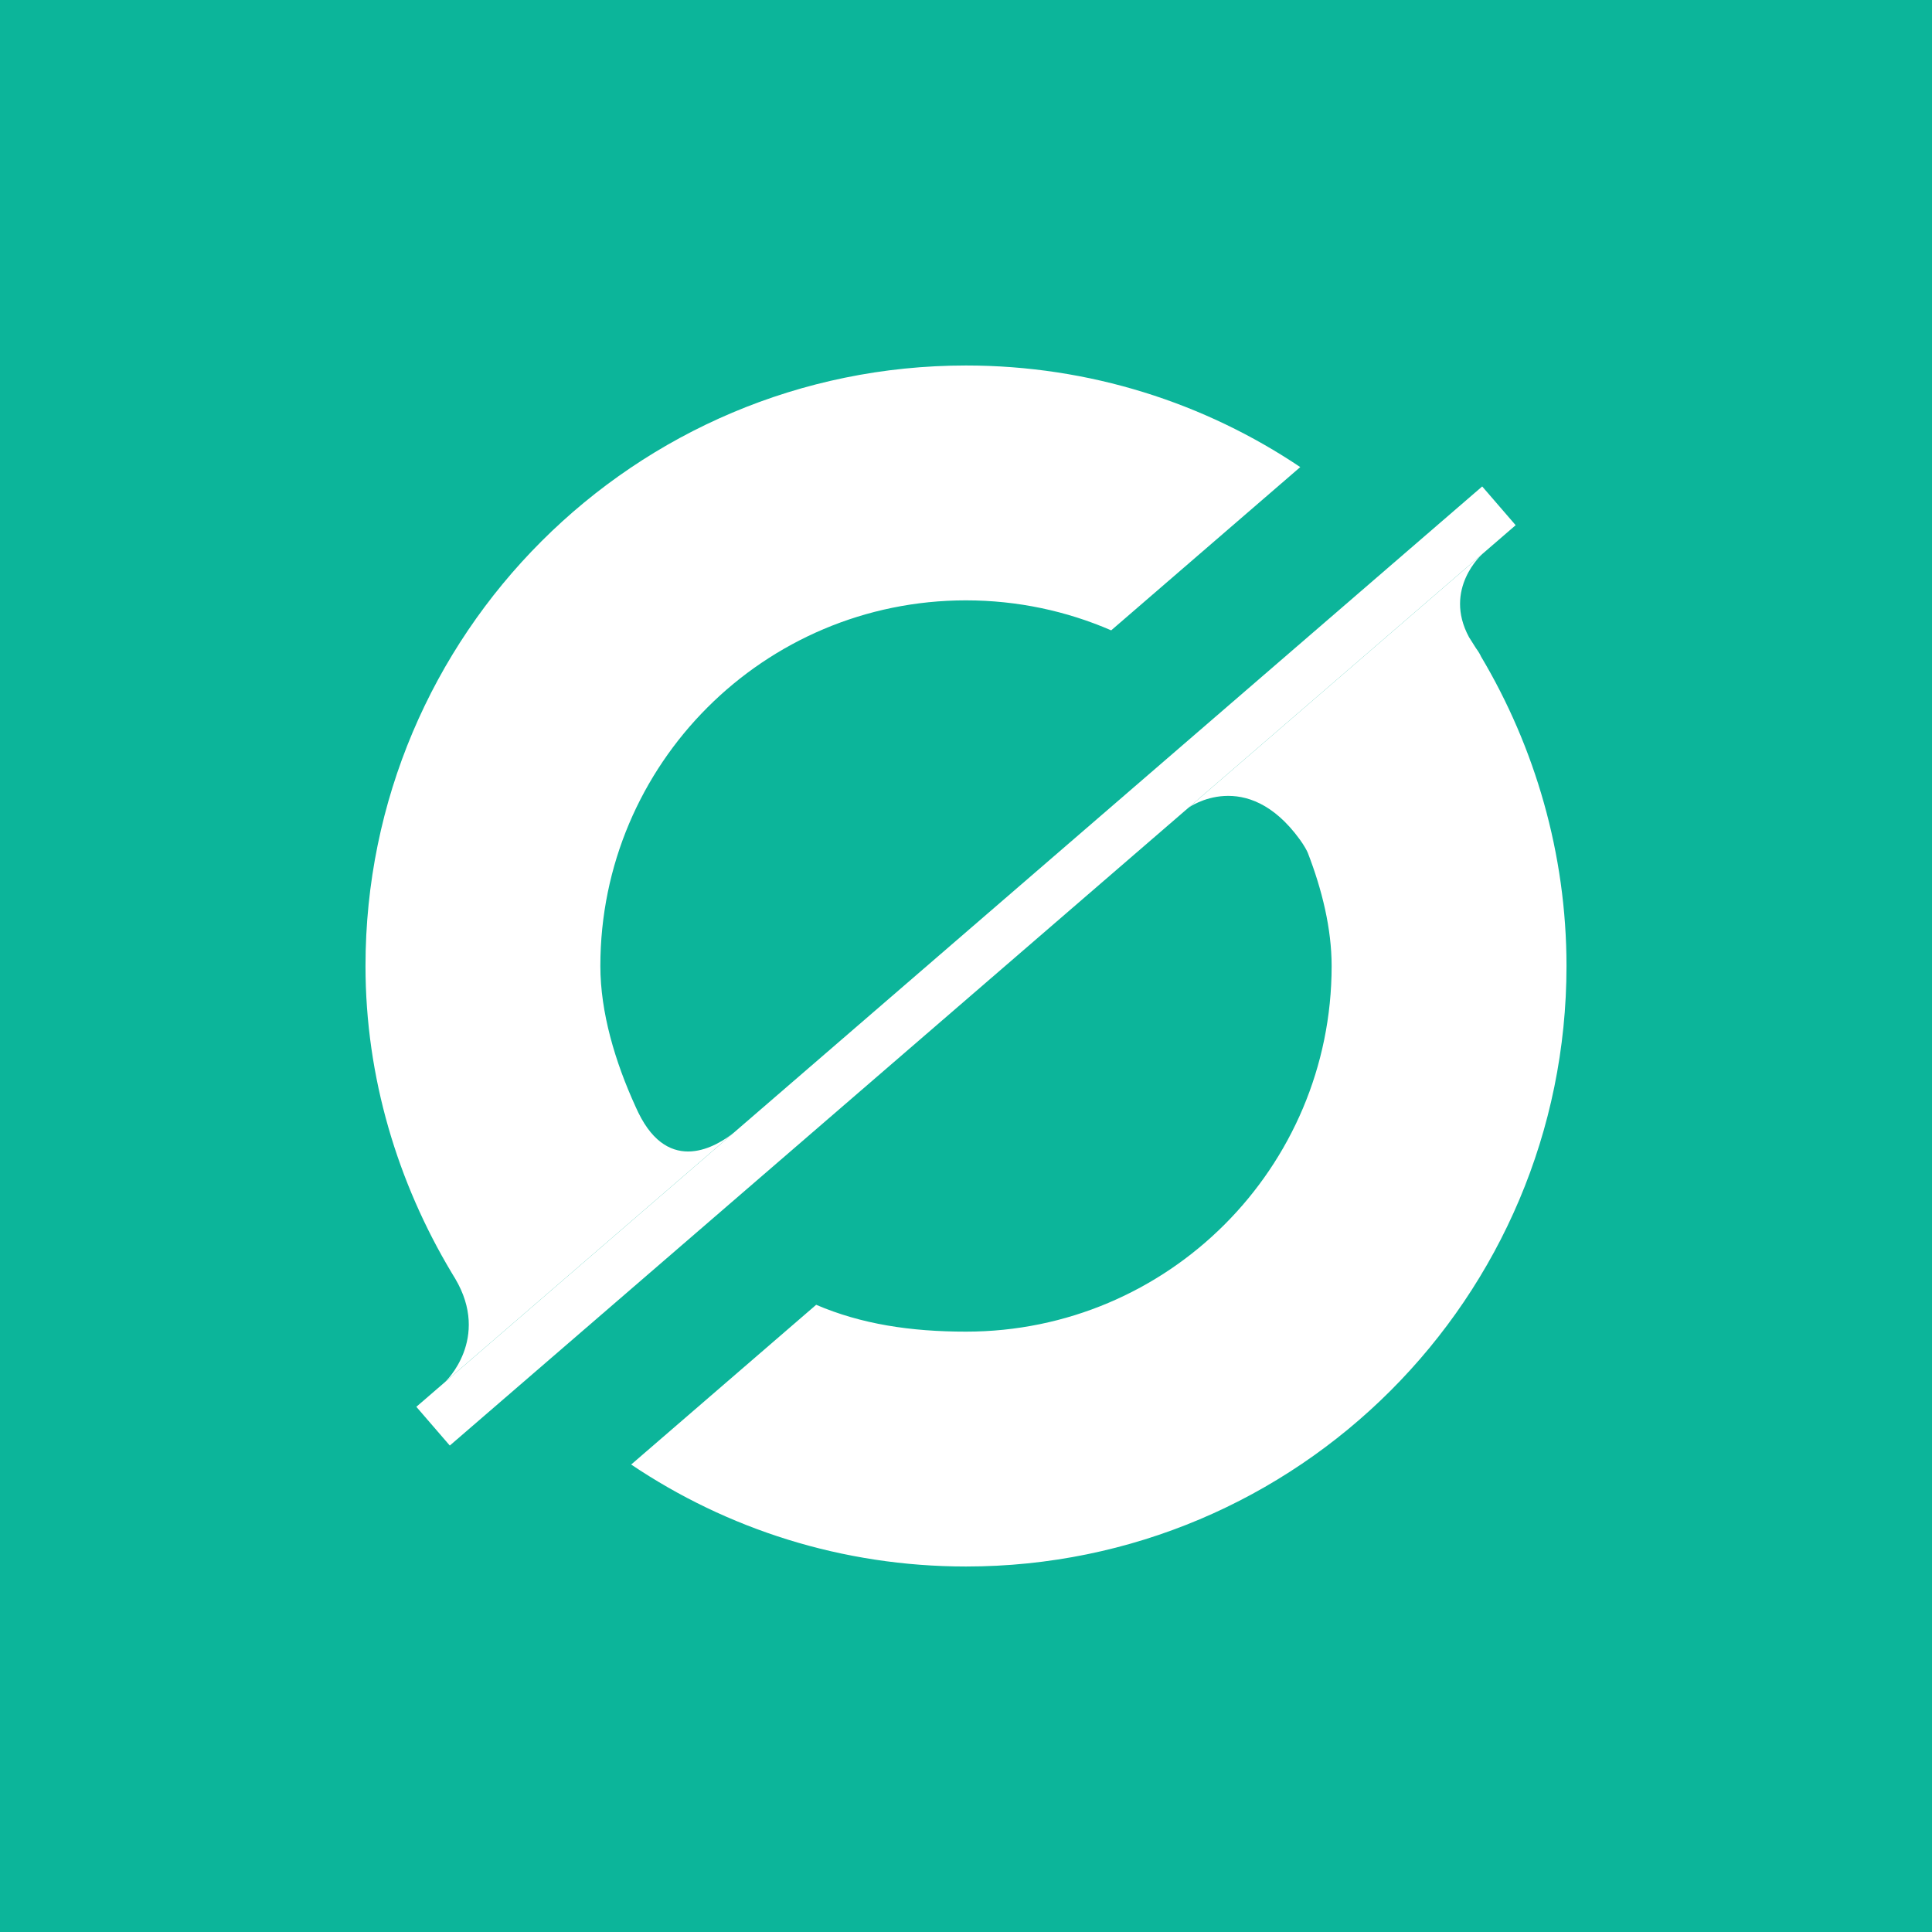 <?xml version="1.0" encoding="UTF-8"?><svg id="Layer_1" xmlns="http://www.w3.org/2000/svg" viewBox="0 0 1000 1000"><rect width="1000" height="1000" fill="#161616"/><rect width="1000" height="1000" fill="#0cb59a"/><g id="Logo-usd"><polygon points="784.502 271.84 767.184 251.784 379.755 586.326 324.089 634.393 291.223 662.773 230.425 715.271 215.498 728.16 232.816 748.216 615.222 418.012 767.331 286.667 784.502 271.84" fill="#fff"/><path d="M766.579,339.819c-.515-1.176-1.323-2.543-2.49-4.138-.048-.065-.091-.129-.138-.194-1.177-1.908-2.374-3.801-3.589-5.679-13.558-25.071,6.9-43.081,6.969-43.141l-152.109,131.344v.007s29.994-21.588,57.652,16.641c1.954,2.7,3.499,5.427,4.046,6.768,7.404,19.139,12.333,39.34,12.333,58.572,0,104.522-84.732,189.254-189.254,189.254-28.603,0-54.095-3.846-77.552-13.893l-95.751,82.68c49.515,33.321,109.133,52.779,173.303,52.779,171.661,0,310.82-139.159,310.82-310.82,0-58.067-16.357-113.32-44.241-160.181Z" fill="#fff"/><path d="M500,310.746c26.706,0,52.117,5.538,75.154,15.52l97.861-84.502c-49.458-33.202-108.97-52.584-173.015-52.584-171.661,0-310.82,139.159-310.82,310.82,0,57.746,16.73,112.228,44.561,158.725.274.479.569.97.888,1.475.075.118.143.235.216.353.25.411.5.822.752,1.232,18.459,31.191-5.165,53.479-5.172,53.486l60.798-52.498,32.866-28.38h0l55.666-48.067c-8.471,6.739-33.317,22.388-49.336-10.404-.374-.791-.746-1.582-1.113-2.379-.131-.292-.262-.58-.392-.859-10.547-23.113-18.168-48.677-18.168-72.684,0-104.522,84.732-189.254,189.254-189.254Z" fill="#fff"/></g></svg>